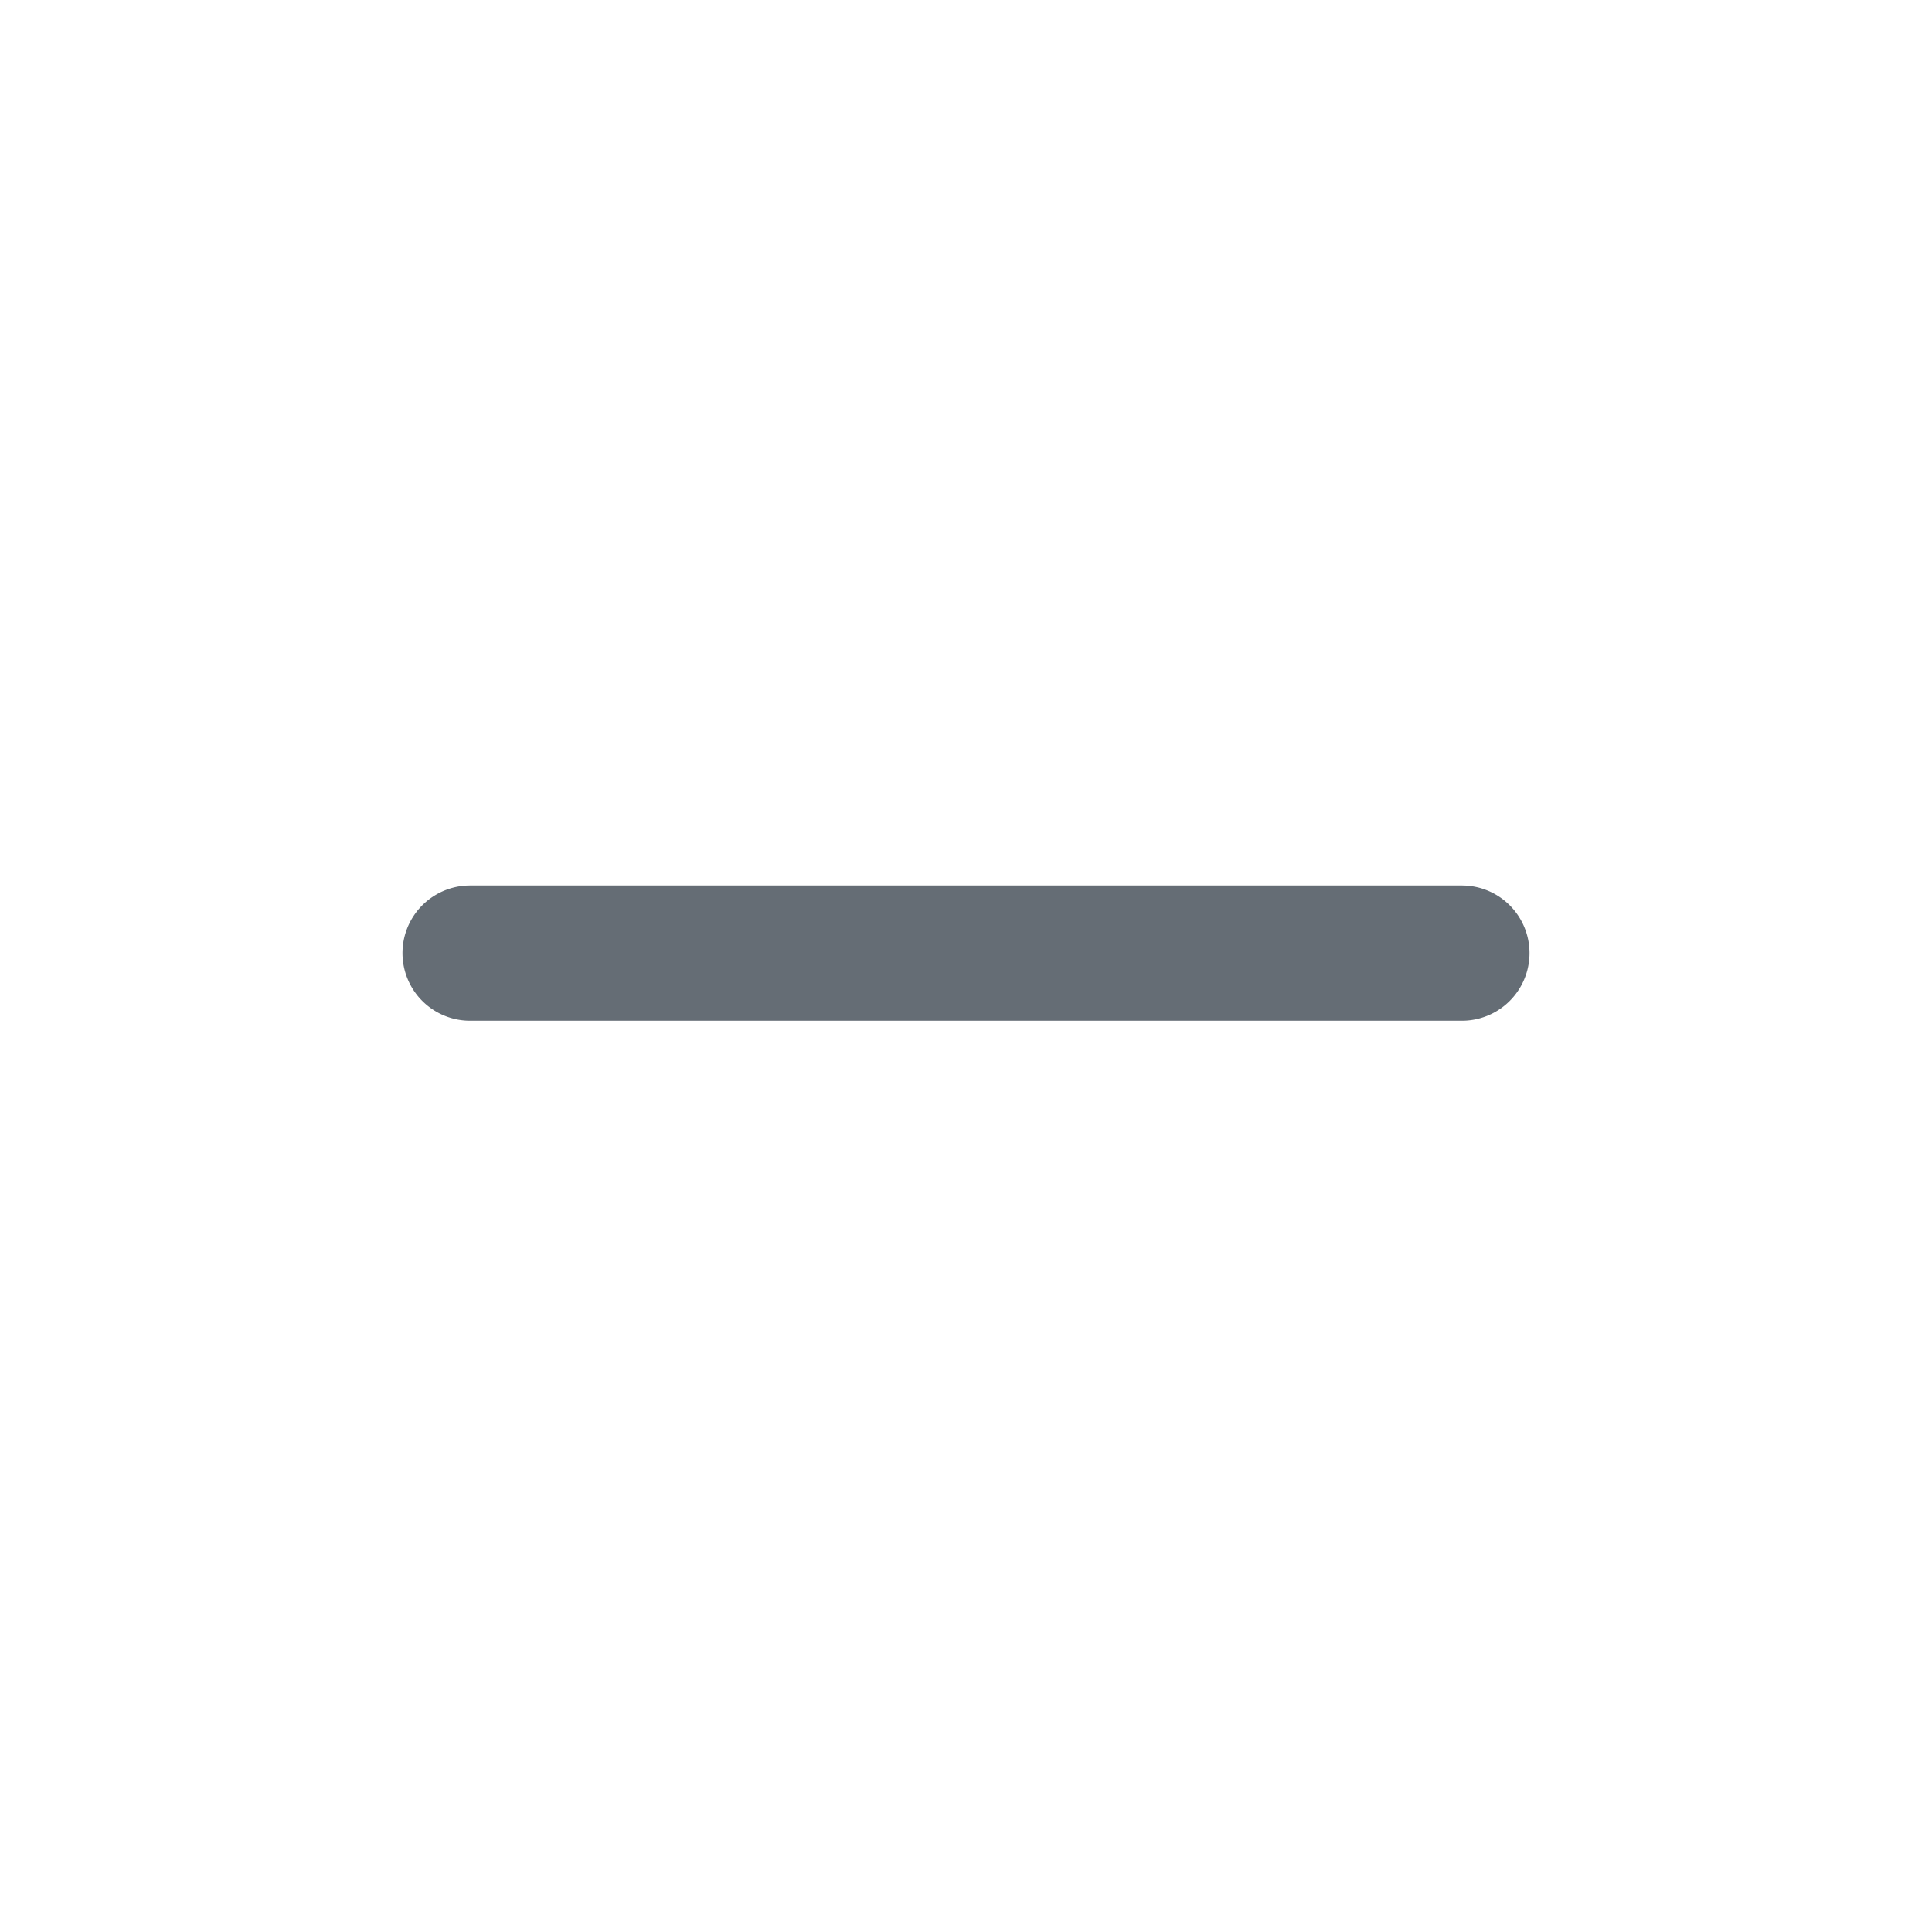 <svg xmlns="http://www.w3.org/2000/svg" width="24" height="24" fill="currentColor" viewBox="0 0 24 24">
  <path fill="#656D75" d="M13.12 12.68h5.04a.84.84 0 0 0 0-1.68H5.84a.84.84 0 0 0 0 1.68h7.28Z"/>
</svg>
